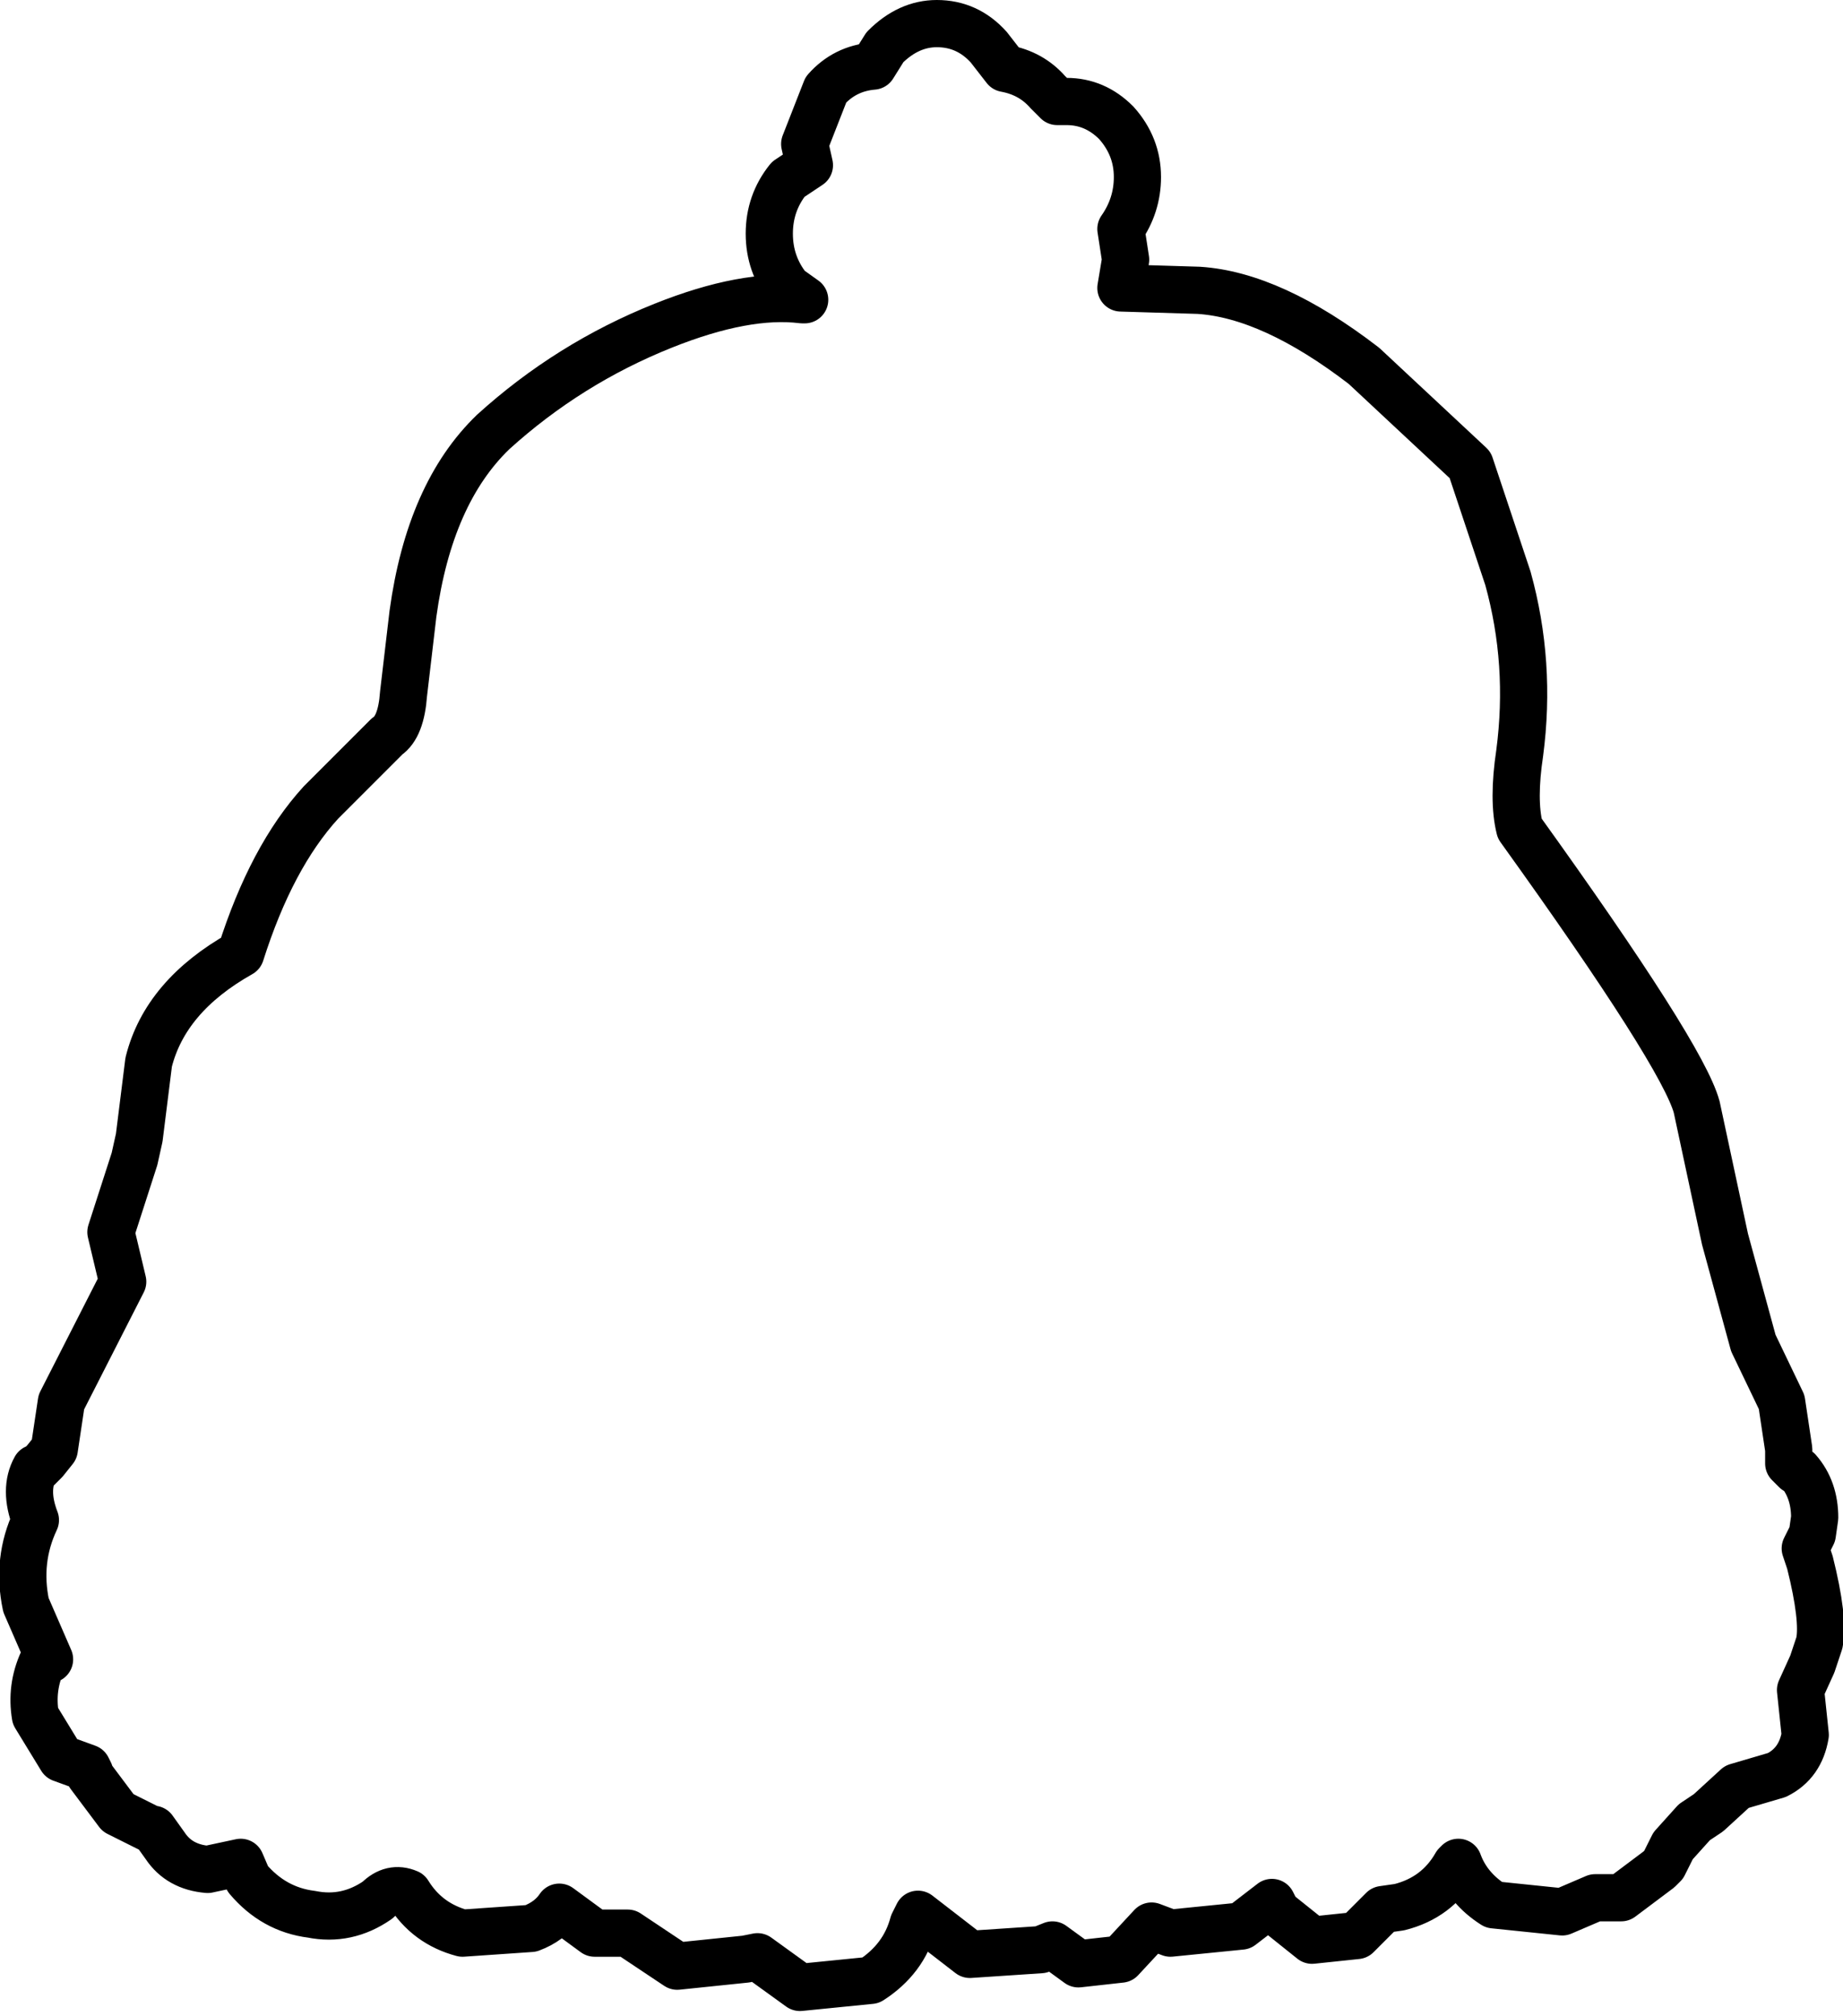 <?xml version="1.0" encoding="UTF-8" standalone="no"?>
<svg xmlns:xlink="http://www.w3.org/1999/xlink" height="42.7px" width="39.05px" xmlns="http://www.w3.org/2000/svg">
  <g transform="matrix(1.0, 0.0, 0.0, 1.0, 19.75, 23.95)">
    <path d="M2.85 -21.8 Q3.45 -21.8 3.9 -21.35 4.35 -20.85 4.35 -20.2 4.35 -19.6 4.0 -19.1 L4.1 -18.45 4.0 -17.85 5.65 -17.8 Q7.2 -17.7 9.15 -16.2 L11.4 -14.1 12.2 -11.7 Q12.7 -9.9 12.45 -8.0 12.3 -7.0 12.45 -6.4 15.9 -1.6 16.2 -0.5 L16.8 2.3 17.4 4.5 18.0 5.75 18.15 6.75 18.15 7.05 18.3 7.2 18.35 7.2 Q18.7 7.6 18.7 8.2 L18.65 8.55 18.5 8.85 18.6 9.15 Q18.9 10.35 18.8 10.85 L18.65 11.3 18.4 11.85 18.5 12.8 Q18.4 13.4 17.9 13.65 L17.05 13.9 16.45 14.45 16.15 14.65 15.7 15.15 15.5 15.55 15.4 15.65 14.6 16.25 14.05 16.25 13.35 16.55 11.9 16.4 Q11.35 16.05 11.15 15.5 L11.1 15.55 Q10.7 16.25 9.9 16.45 L9.55 16.5 9.0 17.05 8.05 17.15 7.3 16.55 7.2 16.35 6.55 16.85 5.05 17.0 4.65 16.85 4.0 17.55 3.1 17.65 2.55 17.25 2.3 17.35 0.8 17.45 -0.3 16.6 -0.4 16.8 Q-0.6 17.55 -1.3 18.0 L-2.8 18.15 -3.7 17.5 -3.95 17.55 -5.4 17.7 -6.45 17.0 -7.15 17.0 -7.9 16.45 Q-8.1 16.75 -8.5 16.9 L-9.95 17.0 Q-10.7 16.8 -11.1 16.15 -11.45 16.0 -11.75 16.3 -12.4 16.75 -13.15 16.6 -13.95 16.5 -14.5 15.85 L-14.65 15.5 -15.35 15.65 Q-15.95 15.6 -16.25 15.15 L-16.5 14.8 -16.55 14.8 -17.25 14.45 -17.85 13.65 -17.85 13.6 -17.9 13.5 -18.45 13.3 -19.0 12.4 Q-19.1 11.8 -18.85 11.25 L-18.7 11.2 -19.2 10.05 Q-19.4 9.1 -19.0 8.25 -19.25 7.6 -19.0 7.15 L-18.95 7.15 -18.8 7.0 -18.6 6.75 -18.45 5.75 -17.15 3.2 -17.4 2.15 -16.9 0.6 -16.8 0.15 -16.6 -1.45 Q-16.25 -2.85 -14.65 -3.75 -14.0 -5.8 -12.95 -6.95 L-11.55 -8.35 Q-11.25 -8.55 -11.2 -9.25 L-11.0 -10.95 Q-10.65 -13.5 -9.3 -14.8 -7.7 -16.25 -5.7 -17.05 -3.95 -17.75 -2.75 -17.6 L-2.7 -17.6 -3.05 -17.85 Q-3.45 -18.35 -3.45 -19.0 -3.45 -19.65 -3.05 -20.15 L-2.6 -20.45 -2.7 -20.9 -2.25 -22.05 Q-1.85 -22.5 -1.25 -22.55 L-1.0 -22.95 Q-0.5 -23.45 0.1 -23.45 0.75 -23.45 1.2 -22.95 L1.55 -22.5 Q2.1 -22.4 2.45 -22.0 L2.65 -21.8 2.85 -21.8" fill="#ffffff" fill-opacity="0.0" fill-rule="evenodd" stroke="none"/>
    <path d="M2.85 -21.8 Q3.45 -21.8 3.9 -21.35 4.35 -20.85 4.35 -20.2 4.35 -19.6 4.0 -19.1 L4.1 -18.45 4.0 -17.85 5.65 -17.8 Q7.2 -17.7 9.15 -16.2 L11.4 -14.1 12.2 -11.7 Q12.7 -9.9 12.45 -8.0 12.3 -7.0 12.45 -6.4 15.9 -1.6 16.2 -0.5 L16.8 2.3 17.4 4.5 18.0 5.75 18.15 6.75 18.15 7.05 18.3 7.2 18.35 7.2 Q18.7 7.6 18.7 8.2 L18.65 8.55 18.5 8.85 18.6 9.15 Q18.9 10.35 18.8 10.85 L18.65 11.3 18.4 11.85 18.5 12.8 Q18.4 13.4 17.9 13.65 L17.05 13.9 16.45 14.45 16.15 14.65 15.7 15.15 15.5 15.55 15.4 15.65 14.6 16.25 14.05 16.25 13.35 16.55 11.9 16.4 Q11.35 16.05 11.15 15.5 L11.1 15.55 Q10.7 16.25 9.9 16.45 L9.55 16.5 9.0 17.05 8.05 17.15 7.3 16.55 7.2 16.35 6.55 16.85 5.05 17.0 4.65 16.85 4.0 17.55 3.1 17.65 2.55 17.25 2.3 17.35 0.8 17.45 -0.3 16.6 -0.4 16.8 Q-0.6 17.55 -1.3 18.0 L-2.8 18.15 -3.7 17.5 -3.95 17.55 -5.4 17.7 -6.45 17.0 -7.15 17.0 -7.9 16.45 Q-8.1 16.75 -8.5 16.9 L-9.95 17.0 Q-10.7 16.8 -11.1 16.15 -11.45 16.0 -11.75 16.3 -12.4 16.75 -13.15 16.6 -13.95 16.5 -14.5 15.85 L-14.65 15.5 -15.35 15.65 Q-15.95 15.6 -16.25 15.15 L-16.5 14.8 -16.55 14.8 -17.25 14.45 -17.85 13.65 -17.85 13.6 -17.9 13.5 -18.45 13.3 -19.0 12.4 Q-19.1 11.8 -18.85 11.25 L-18.7 11.2 -19.2 10.05 Q-19.4 9.1 -19.0 8.25 -19.25 7.6 -19.0 7.15 L-18.95 7.15 -18.8 7.0 -18.6 6.75 -18.45 5.75 -17.15 3.2 -17.4 2.15 -16.9 0.6 -16.8 0.15 -16.6 -1.45 Q-16.25 -2.85 -14.65 -3.75 -14.0 -5.8 -12.95 -6.95 L-11.55 -8.35 Q-11.25 -8.55 -11.2 -9.25 L-11.0 -10.95 Q-10.65 -13.5 -9.3 -14.8 -7.7 -16.25 -5.7 -17.05 -3.95 -17.75 -2.75 -17.6 L-2.7 -17.6 -3.05 -17.85 Q-3.45 -18.35 -3.45 -19.0 -3.45 -19.65 -3.05 -20.15 L-2.6 -20.45 -2.7 -20.9 -2.25 -22.05 Q-1.85 -22.5 -1.25 -22.55 L-1.0 -22.95 Q-0.5 -23.45 0.1 -23.45 0.75 -23.45 1.2 -22.95 L1.55 -22.5 Q2.1 -22.4 2.45 -22.0 L2.65 -21.8 2.85 -21.8 Z" fill="none" stroke="#000000" stroke-linecap="round" stroke-linejoin="round" stroke-width="1.0"/>
  </g>
</svg>
